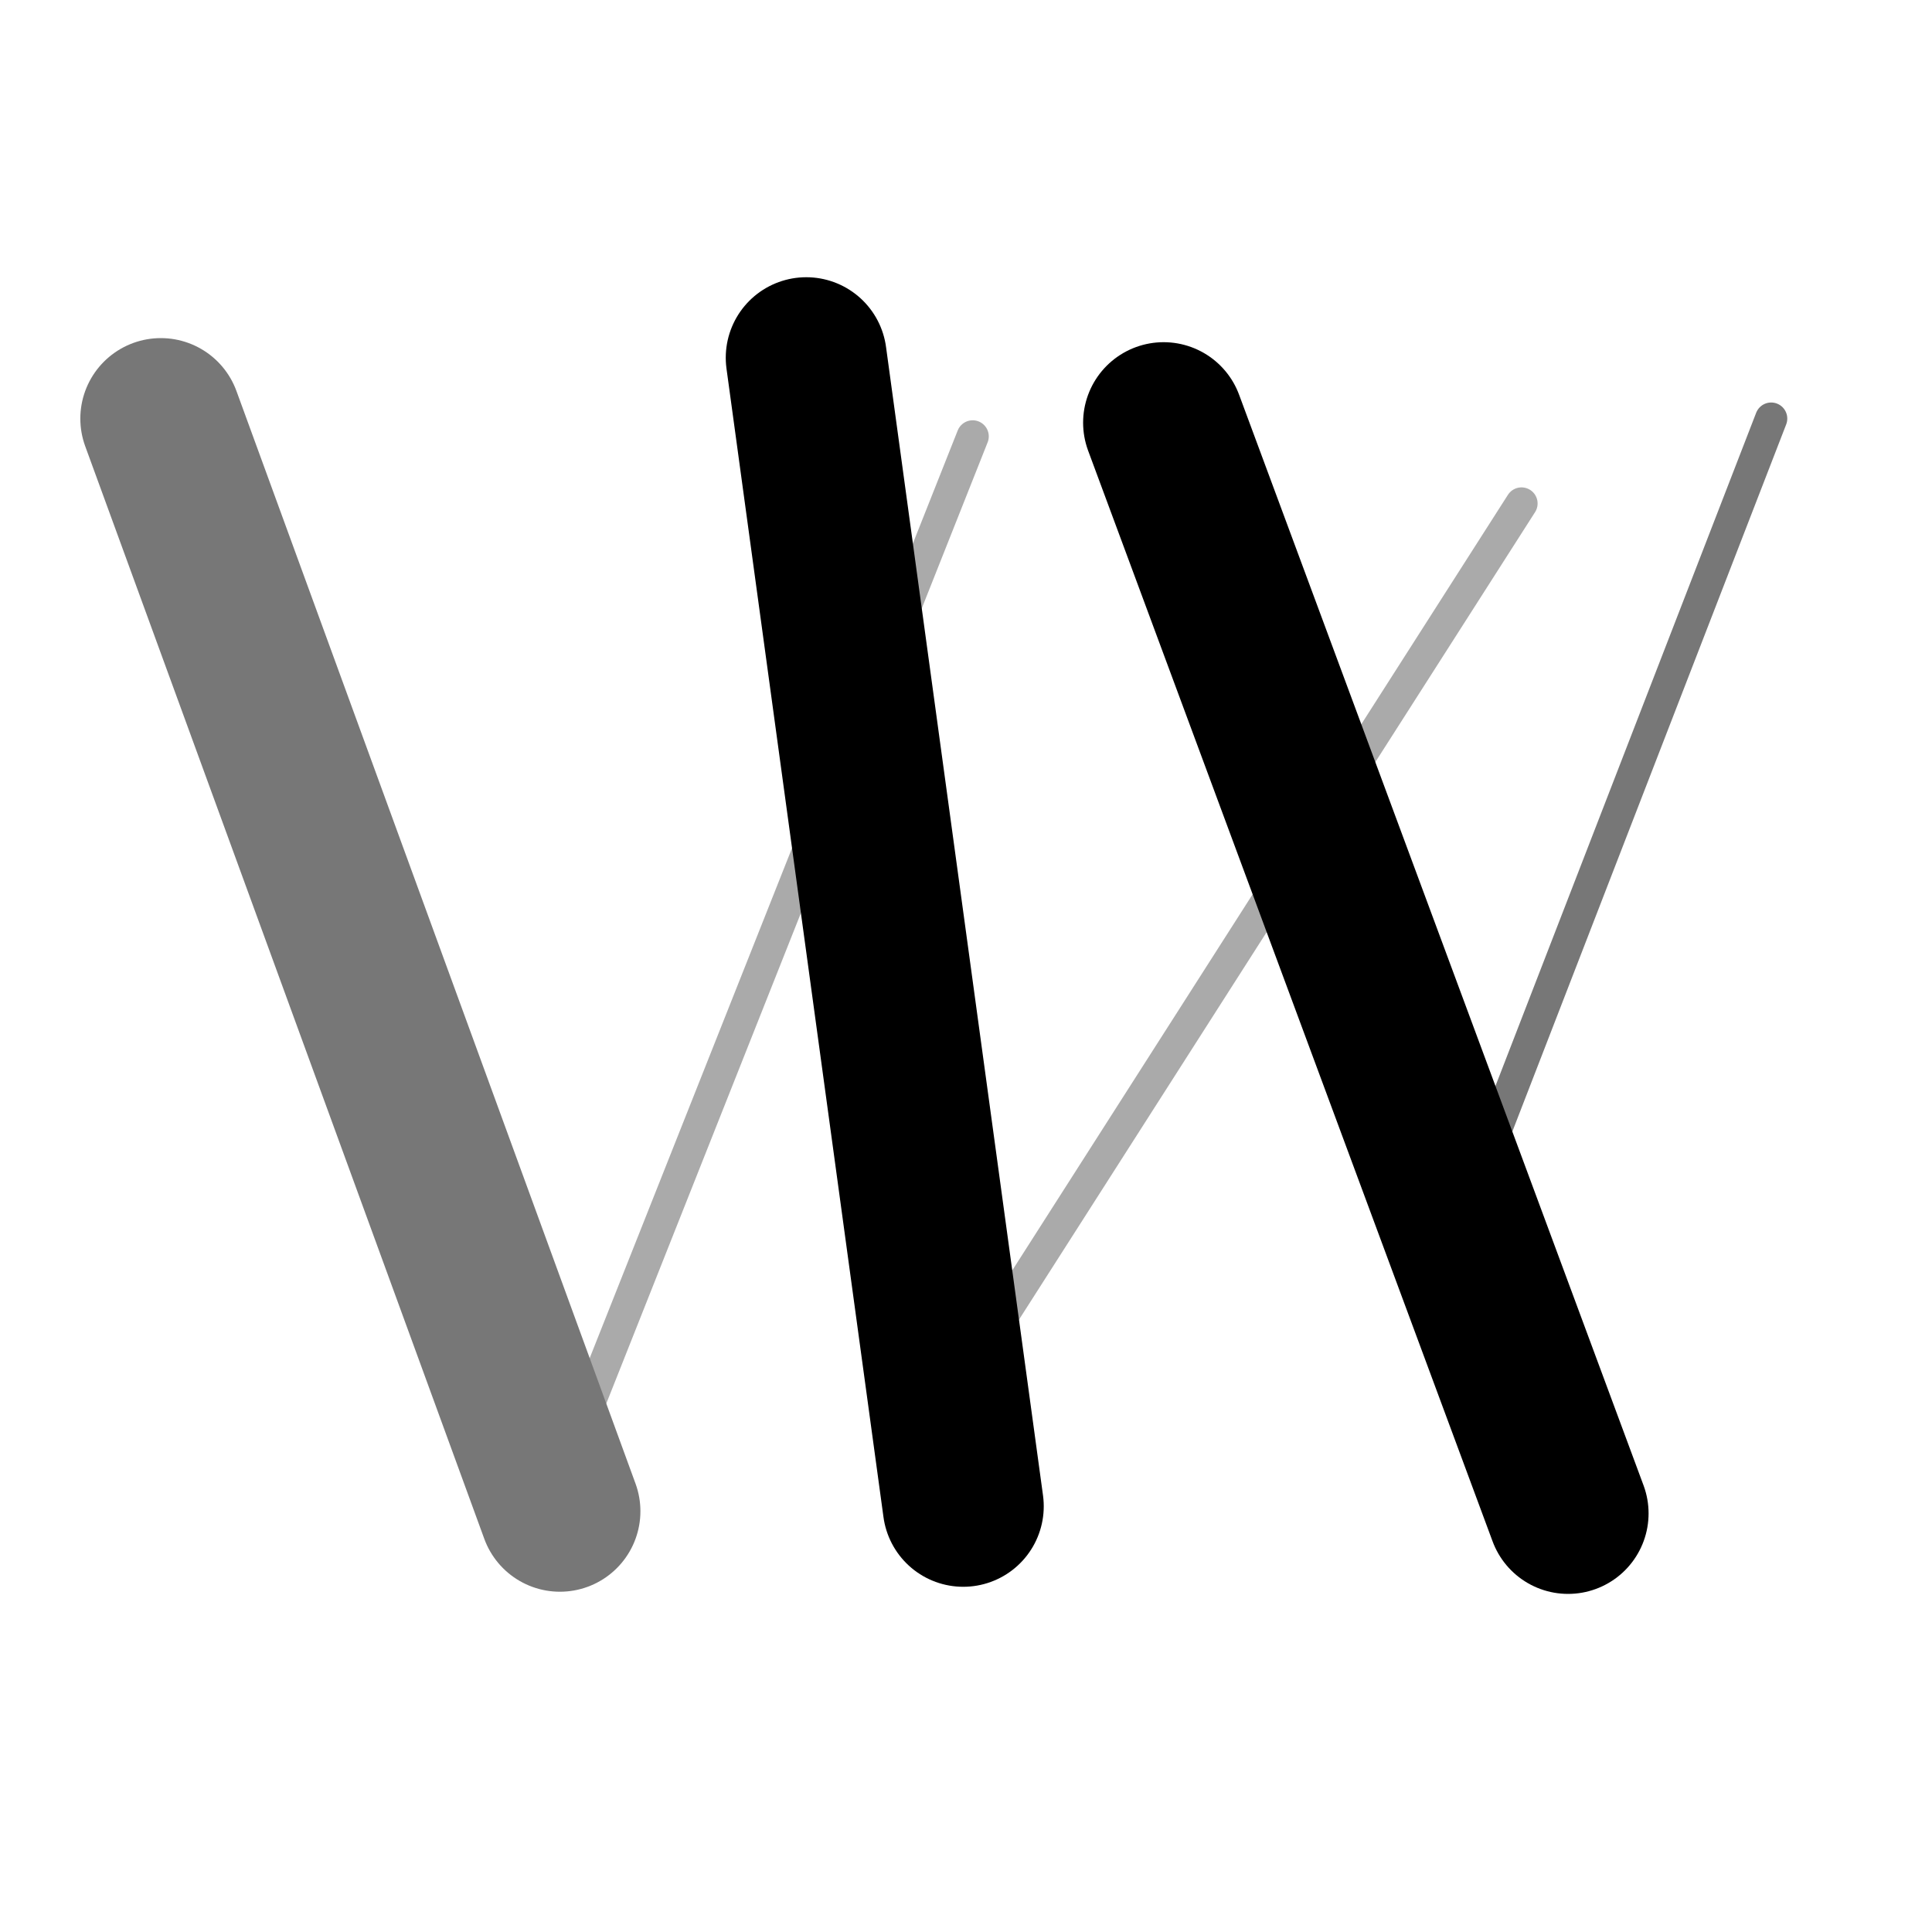 <svg width="120" height="120" viewBox="0 0 120 120" fill="none" xmlns="http://www.w3.org/2000/svg">
<path d="M60.415 27.105L33.876 94" stroke="#AAAAAA" stroke-width="2" stroke-linecap="round"/>
<path d="M9.989 26L34.777 93.865" stroke="#777777" stroke-width="10" stroke-linecap="round"/>
<path d="M94.503 31.272L60.703 84.159" stroke="#AAAAAA" stroke-width="2" stroke-linecap="round"/>
<path d="M50.078 22.219L59.829 93.558" stroke="black" stroke-width="10" stroke-linecap="round"/>
<path d="M110.011 26L90.674 75.934" stroke="#777777" stroke-width="2" stroke-linecap="round"/>
<path d="M72.274 26.254L97.396 94" stroke="black" stroke-width="10" stroke-linecap="round"/>
</svg>
